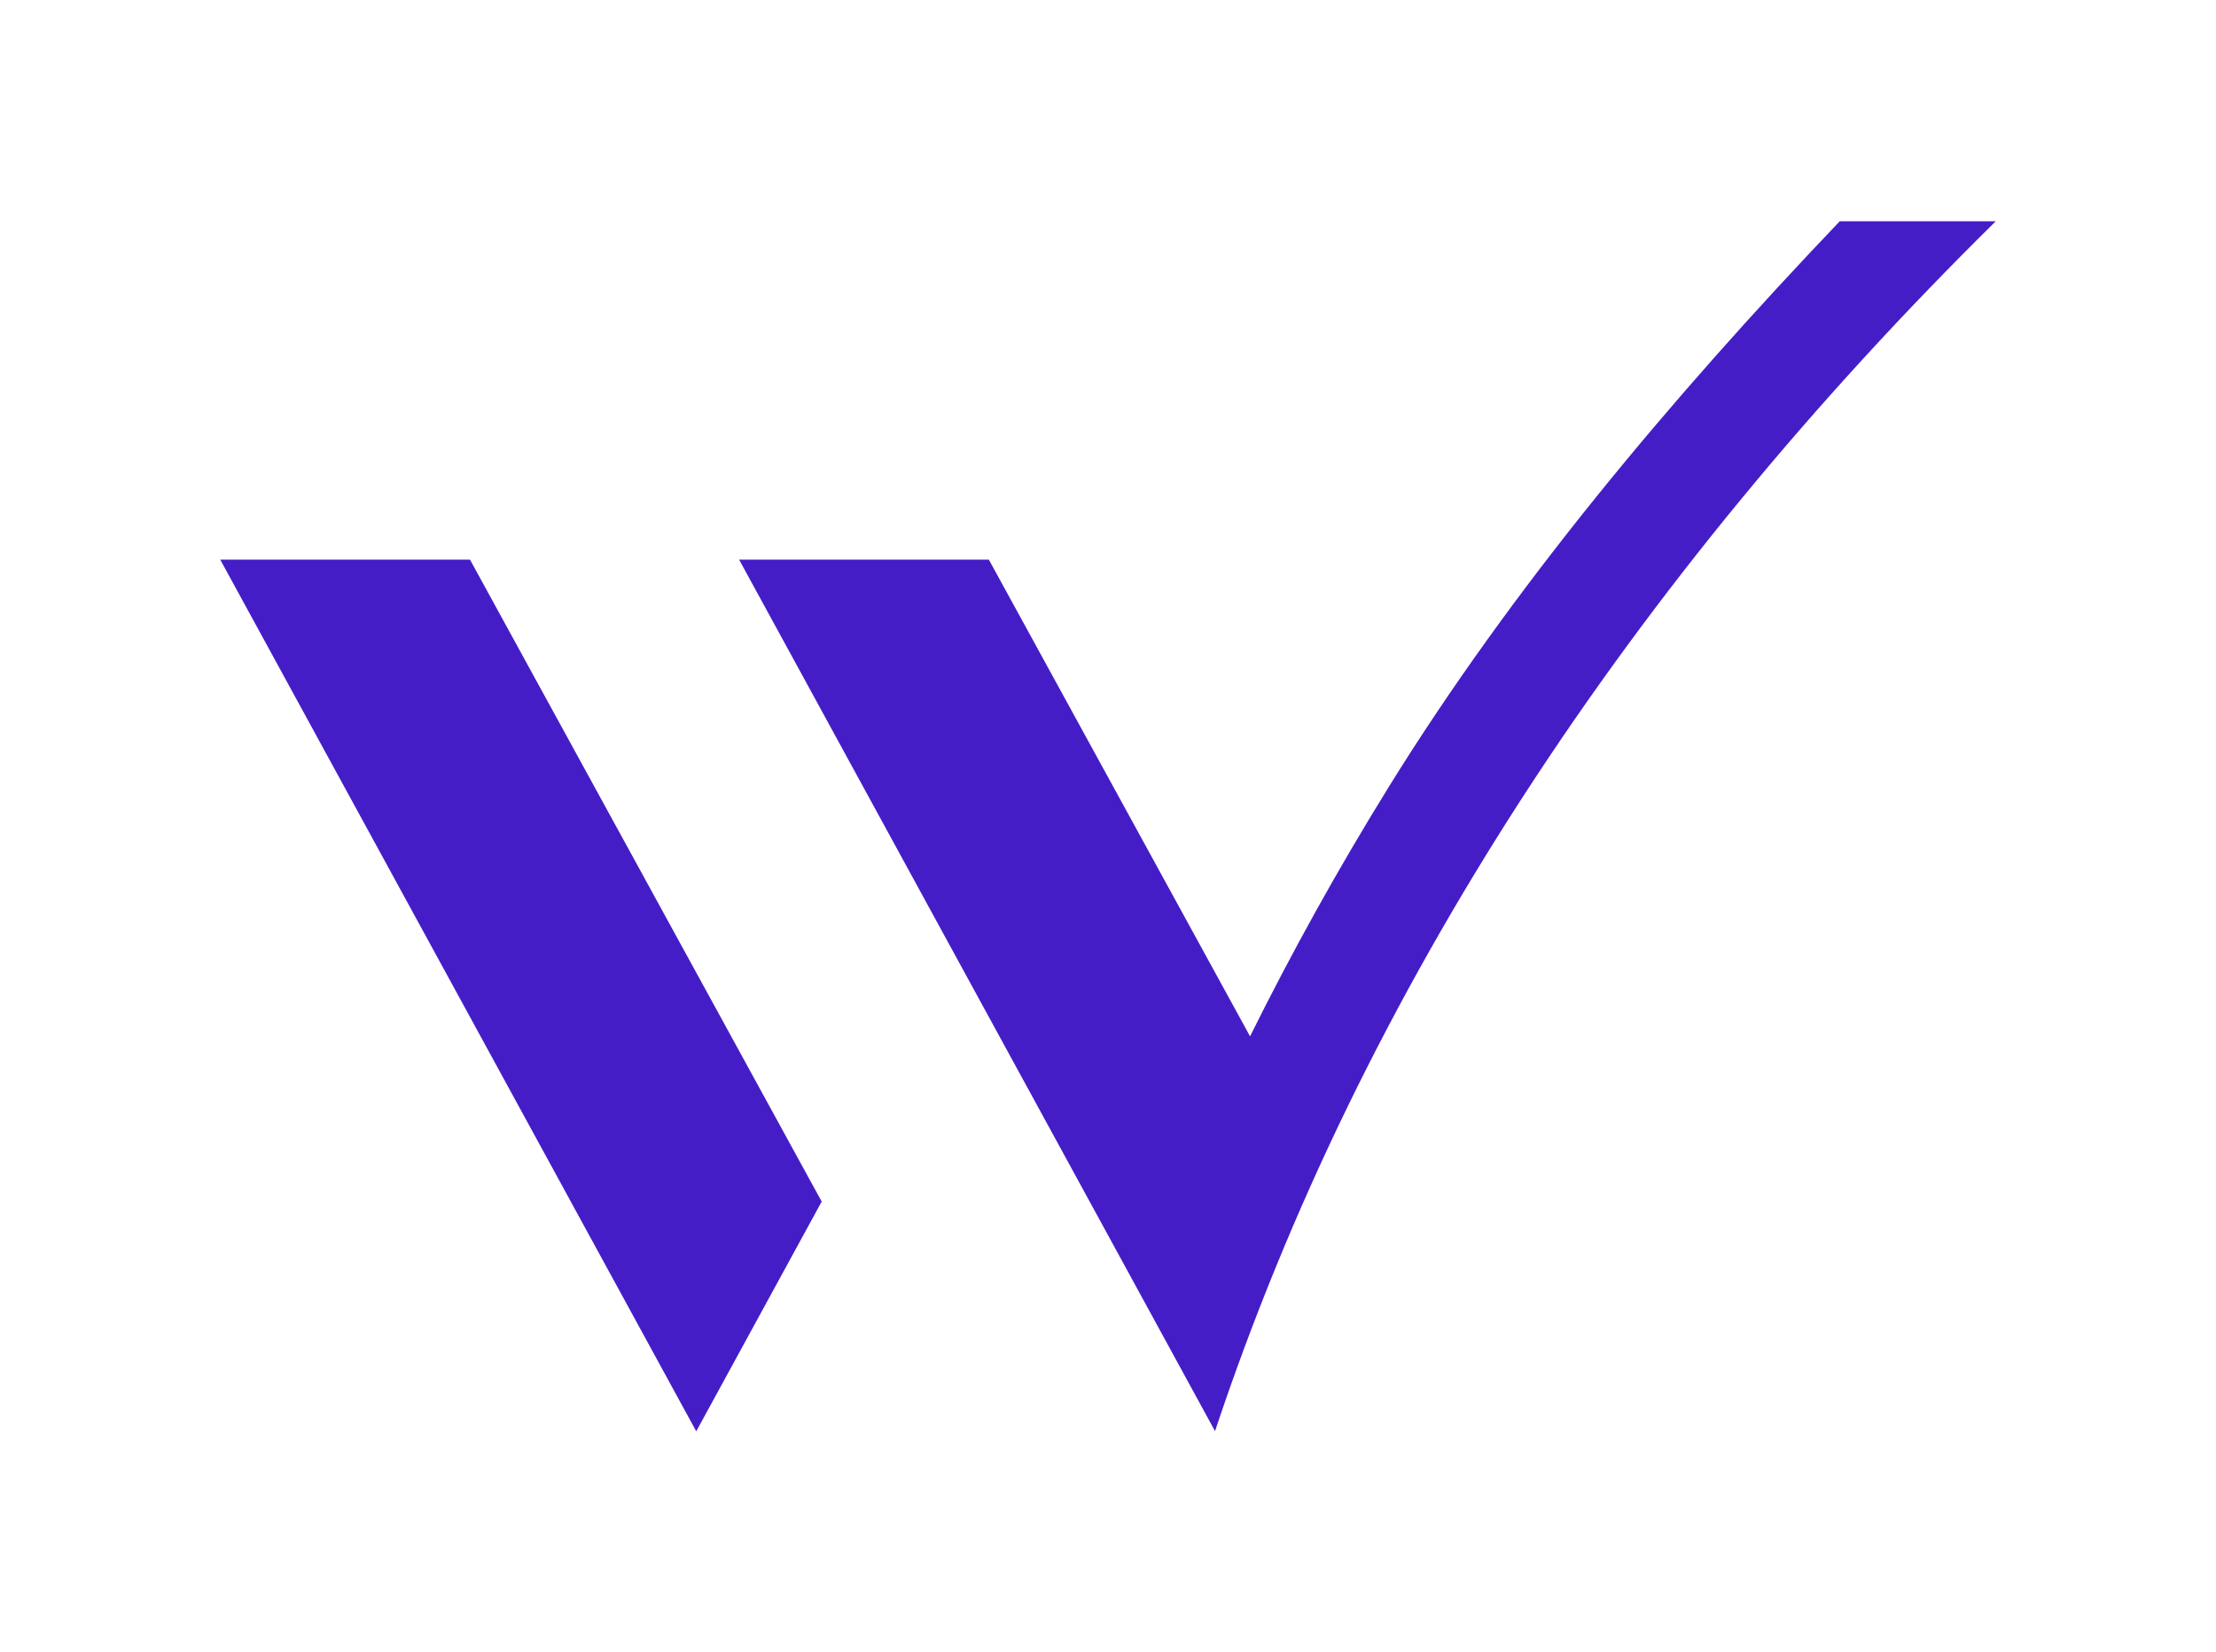 <svg width="232" height="173" xmlns="http://www.w3.org/2000/svg" xmlns:xlink="http://www.w3.org/1999/xlink" xml:space="preserve" overflow="hidden"><g transform="translate(-590 -119)"><path d="M613.058 177.599 662.892 268.872 676.026 244.815 639.205 177.599 613.058 177.599Z" fill="#451DC7"/><path d="M798.942 142.168 782.61 142.168C764.78 160.858 748.238 180.648 735.375 201.427 730.058 210.023 725.23 218.728 720.872 227.514L693.526 177.599 667.38 177.599 717.214 268.872 717.214 268.822C732.586 222.676 760.712 179.848 798.942 142.168Z" fill="#451DC7"/></g></svg>